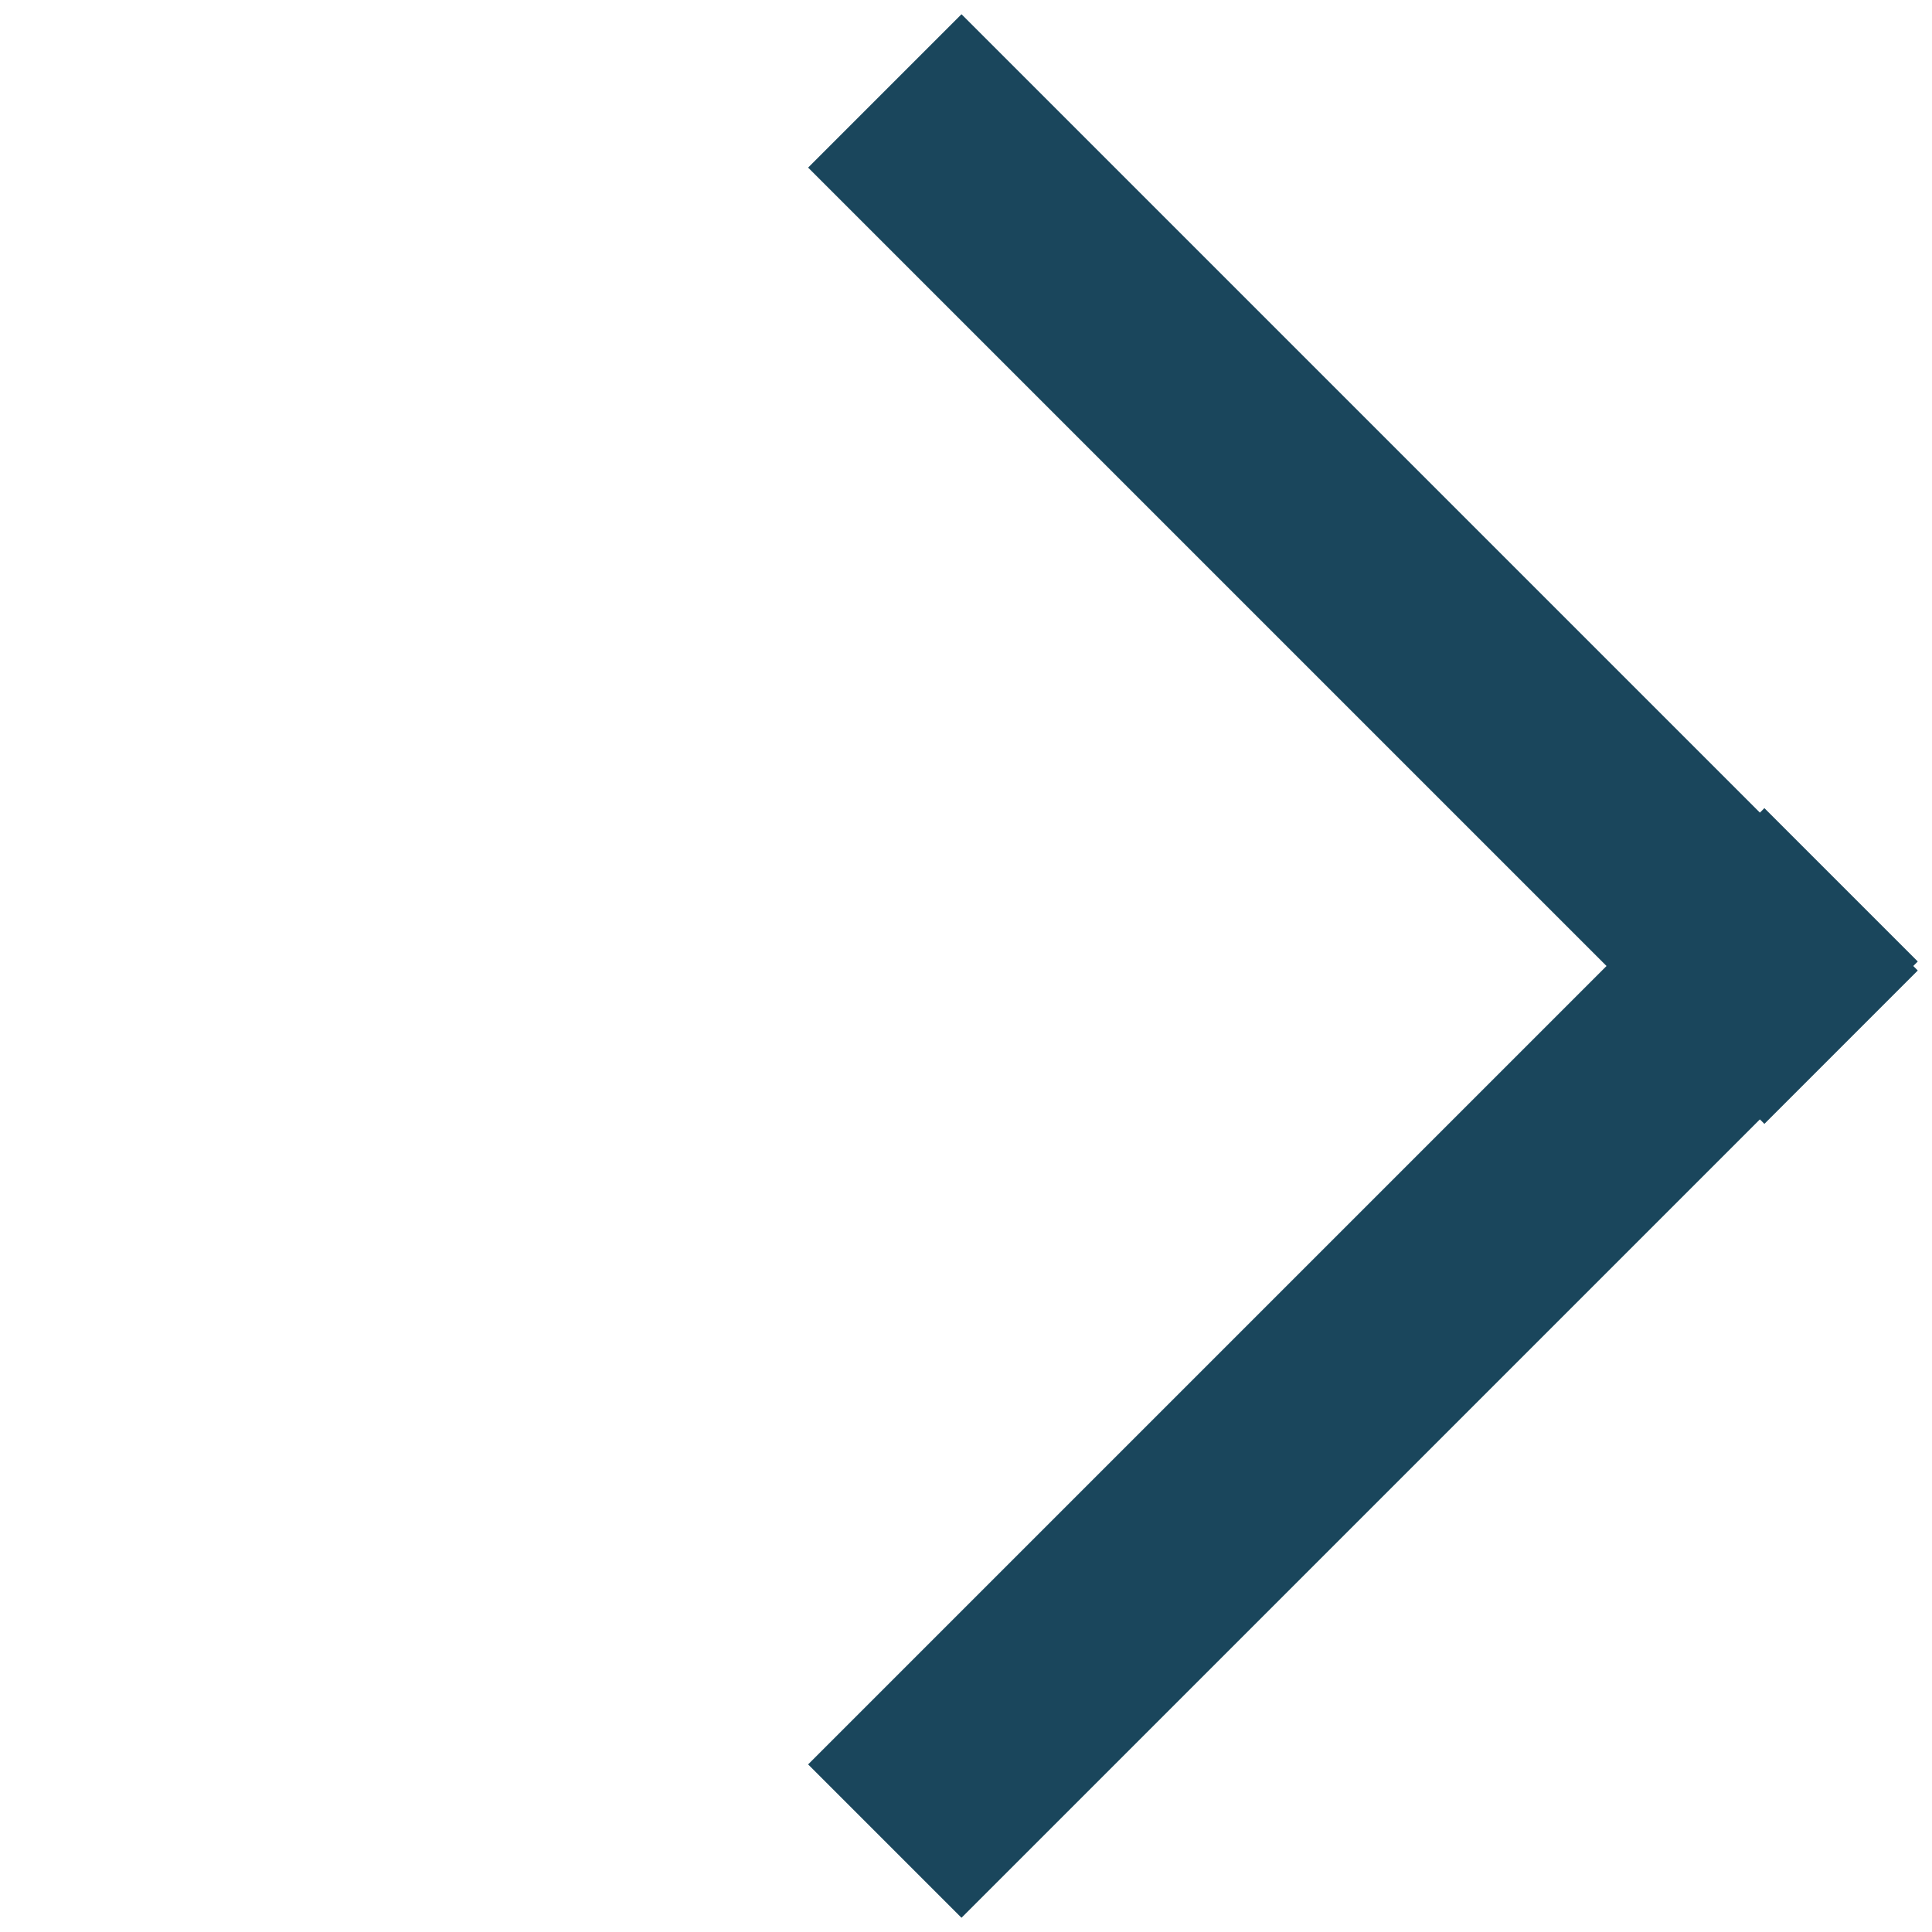 <svg width="60" height="60" fill="none" xmlns="http://www.w3.org/2000/svg"><path fill-rule="evenodd" clip-rule="evenodd" d="M29.86.442l-4.763 4.763L49.892 30 25.097 54.795l4.763 4.763 24.795-24.795.14.14 4.763-4.763-.14-.14.14-.14-4.763-4.763-.14.14L29.86.442z" fill="#1A465C"/></svg>